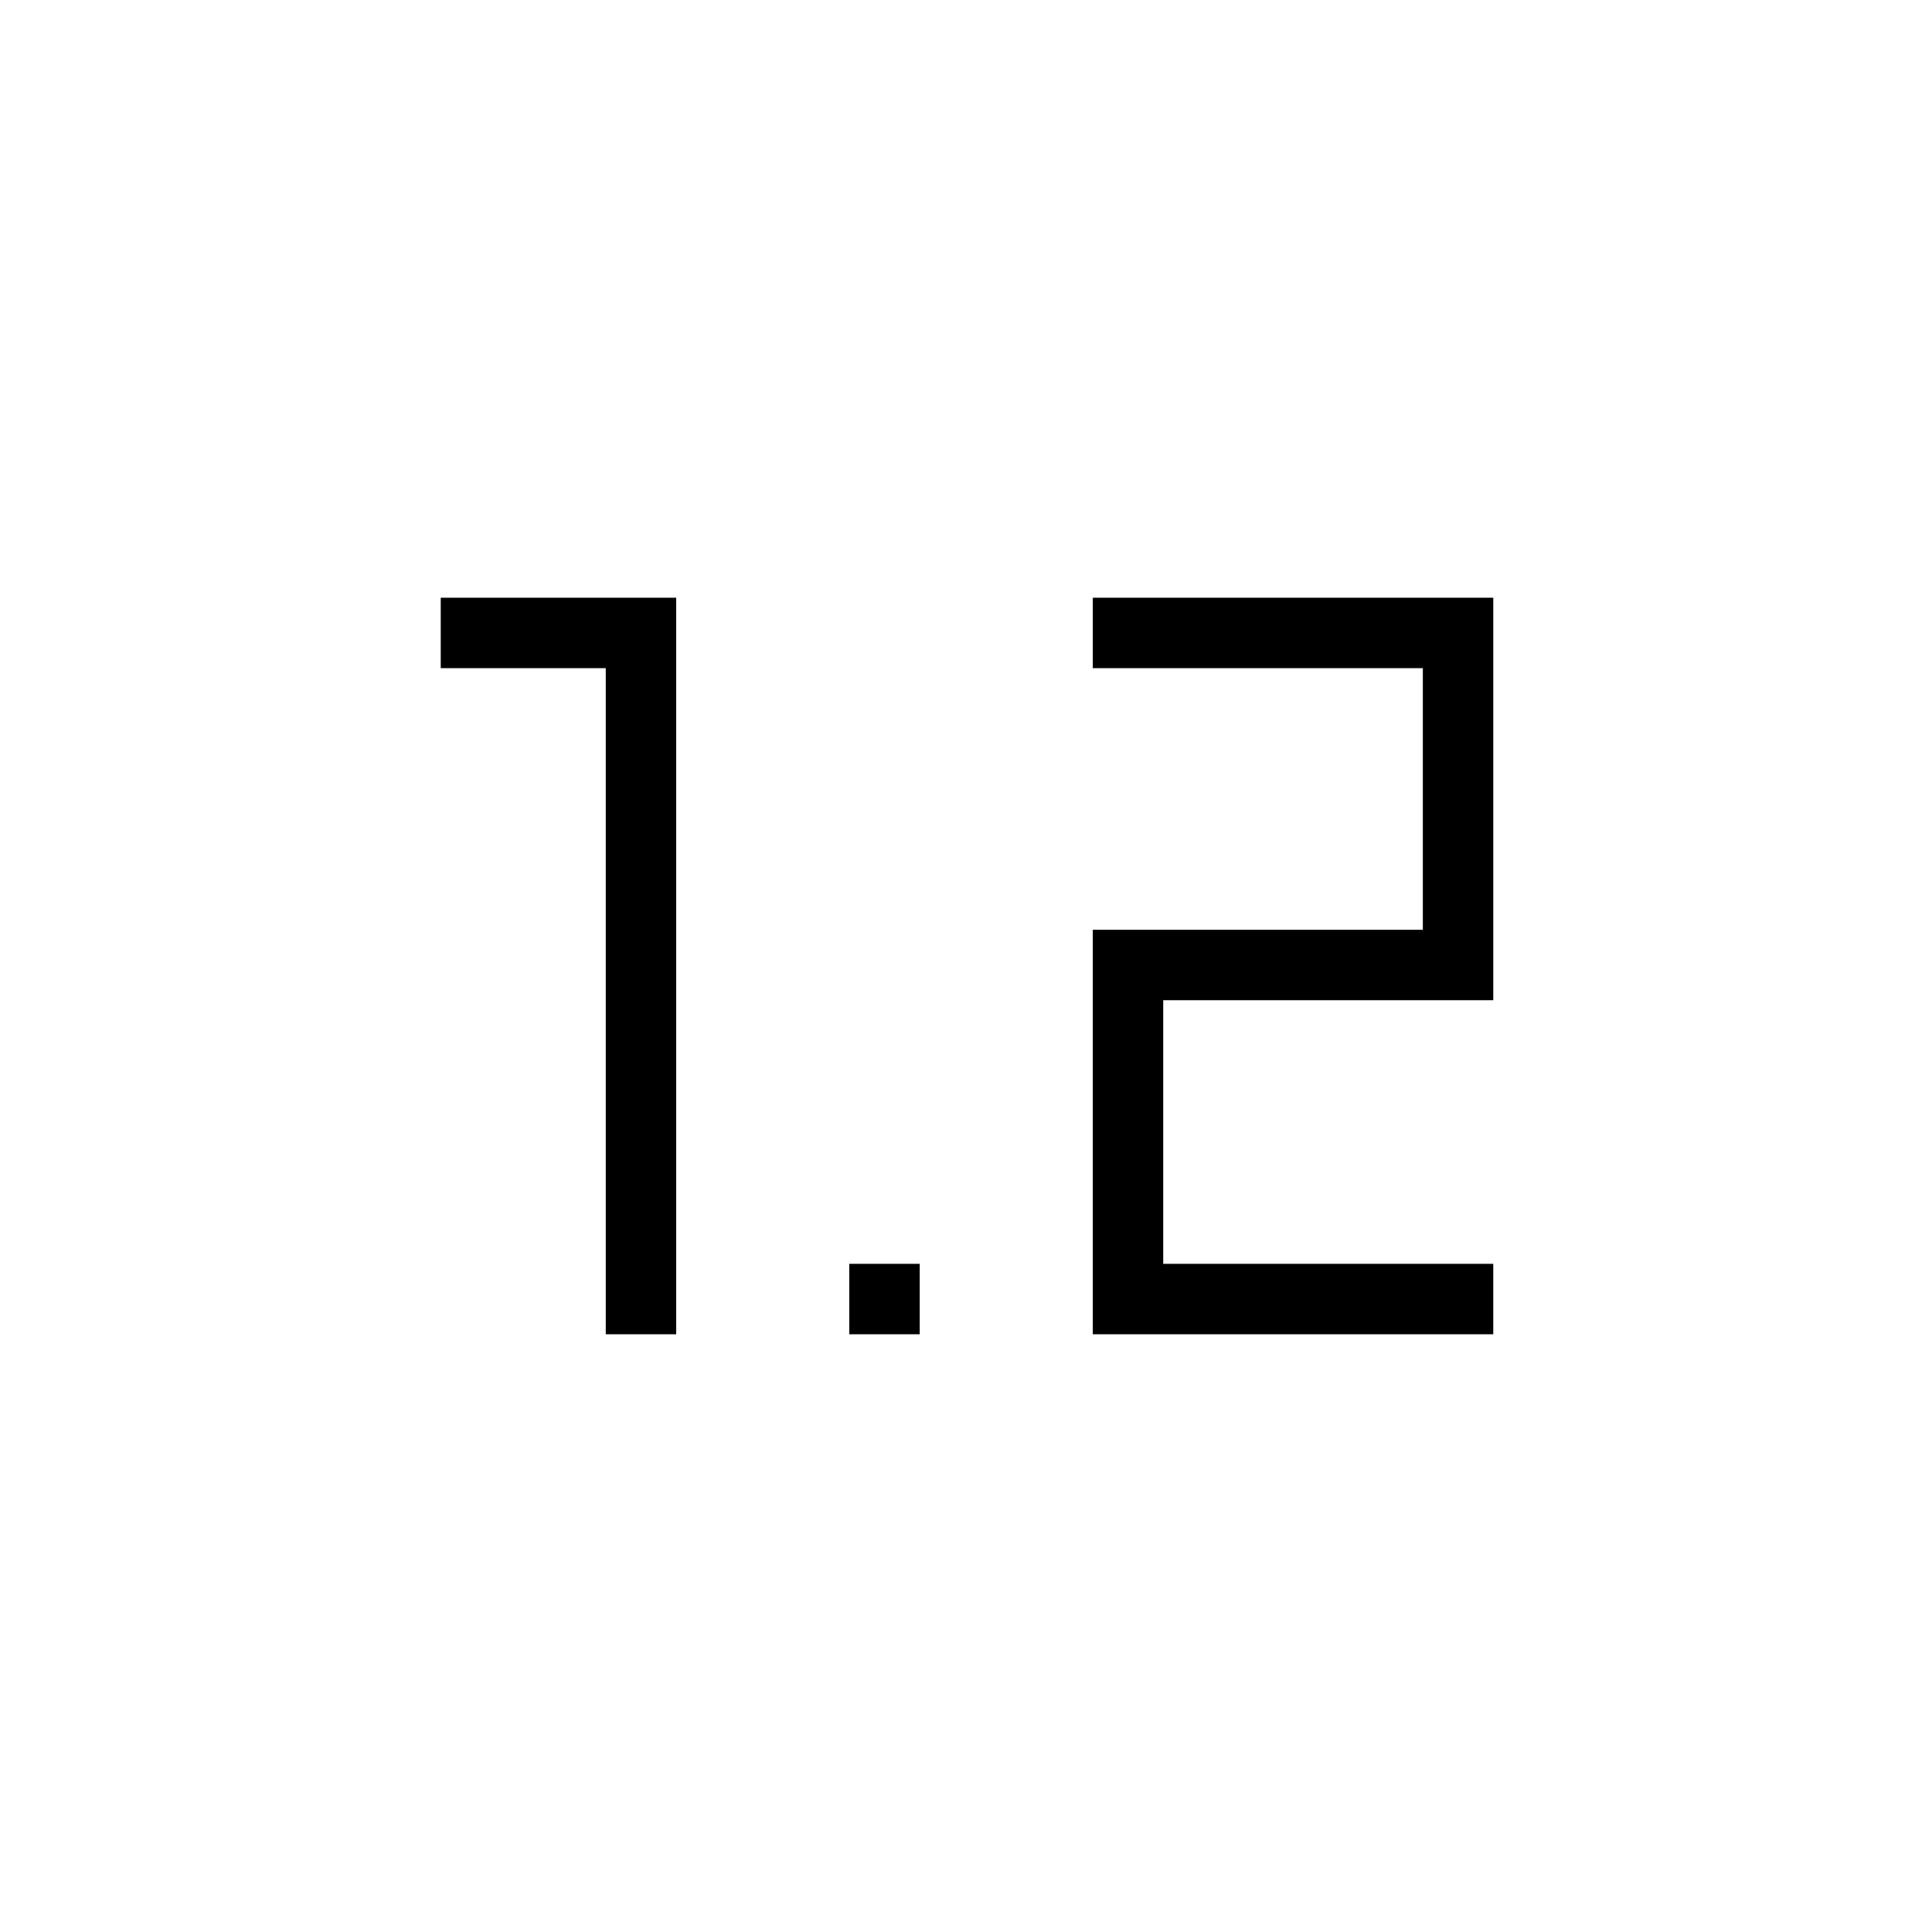<svg xmlns="http://www.w3.org/2000/svg" height="48" viewBox="0 -960 960 960" width="48"><path d="M301-297v-331h-82v-35h117v366h-35Zm121 0v-35h35v35h-35Zm121 0v-201h164v-130H543v-35h199v200H578v131h164v35H543Z"/></svg>